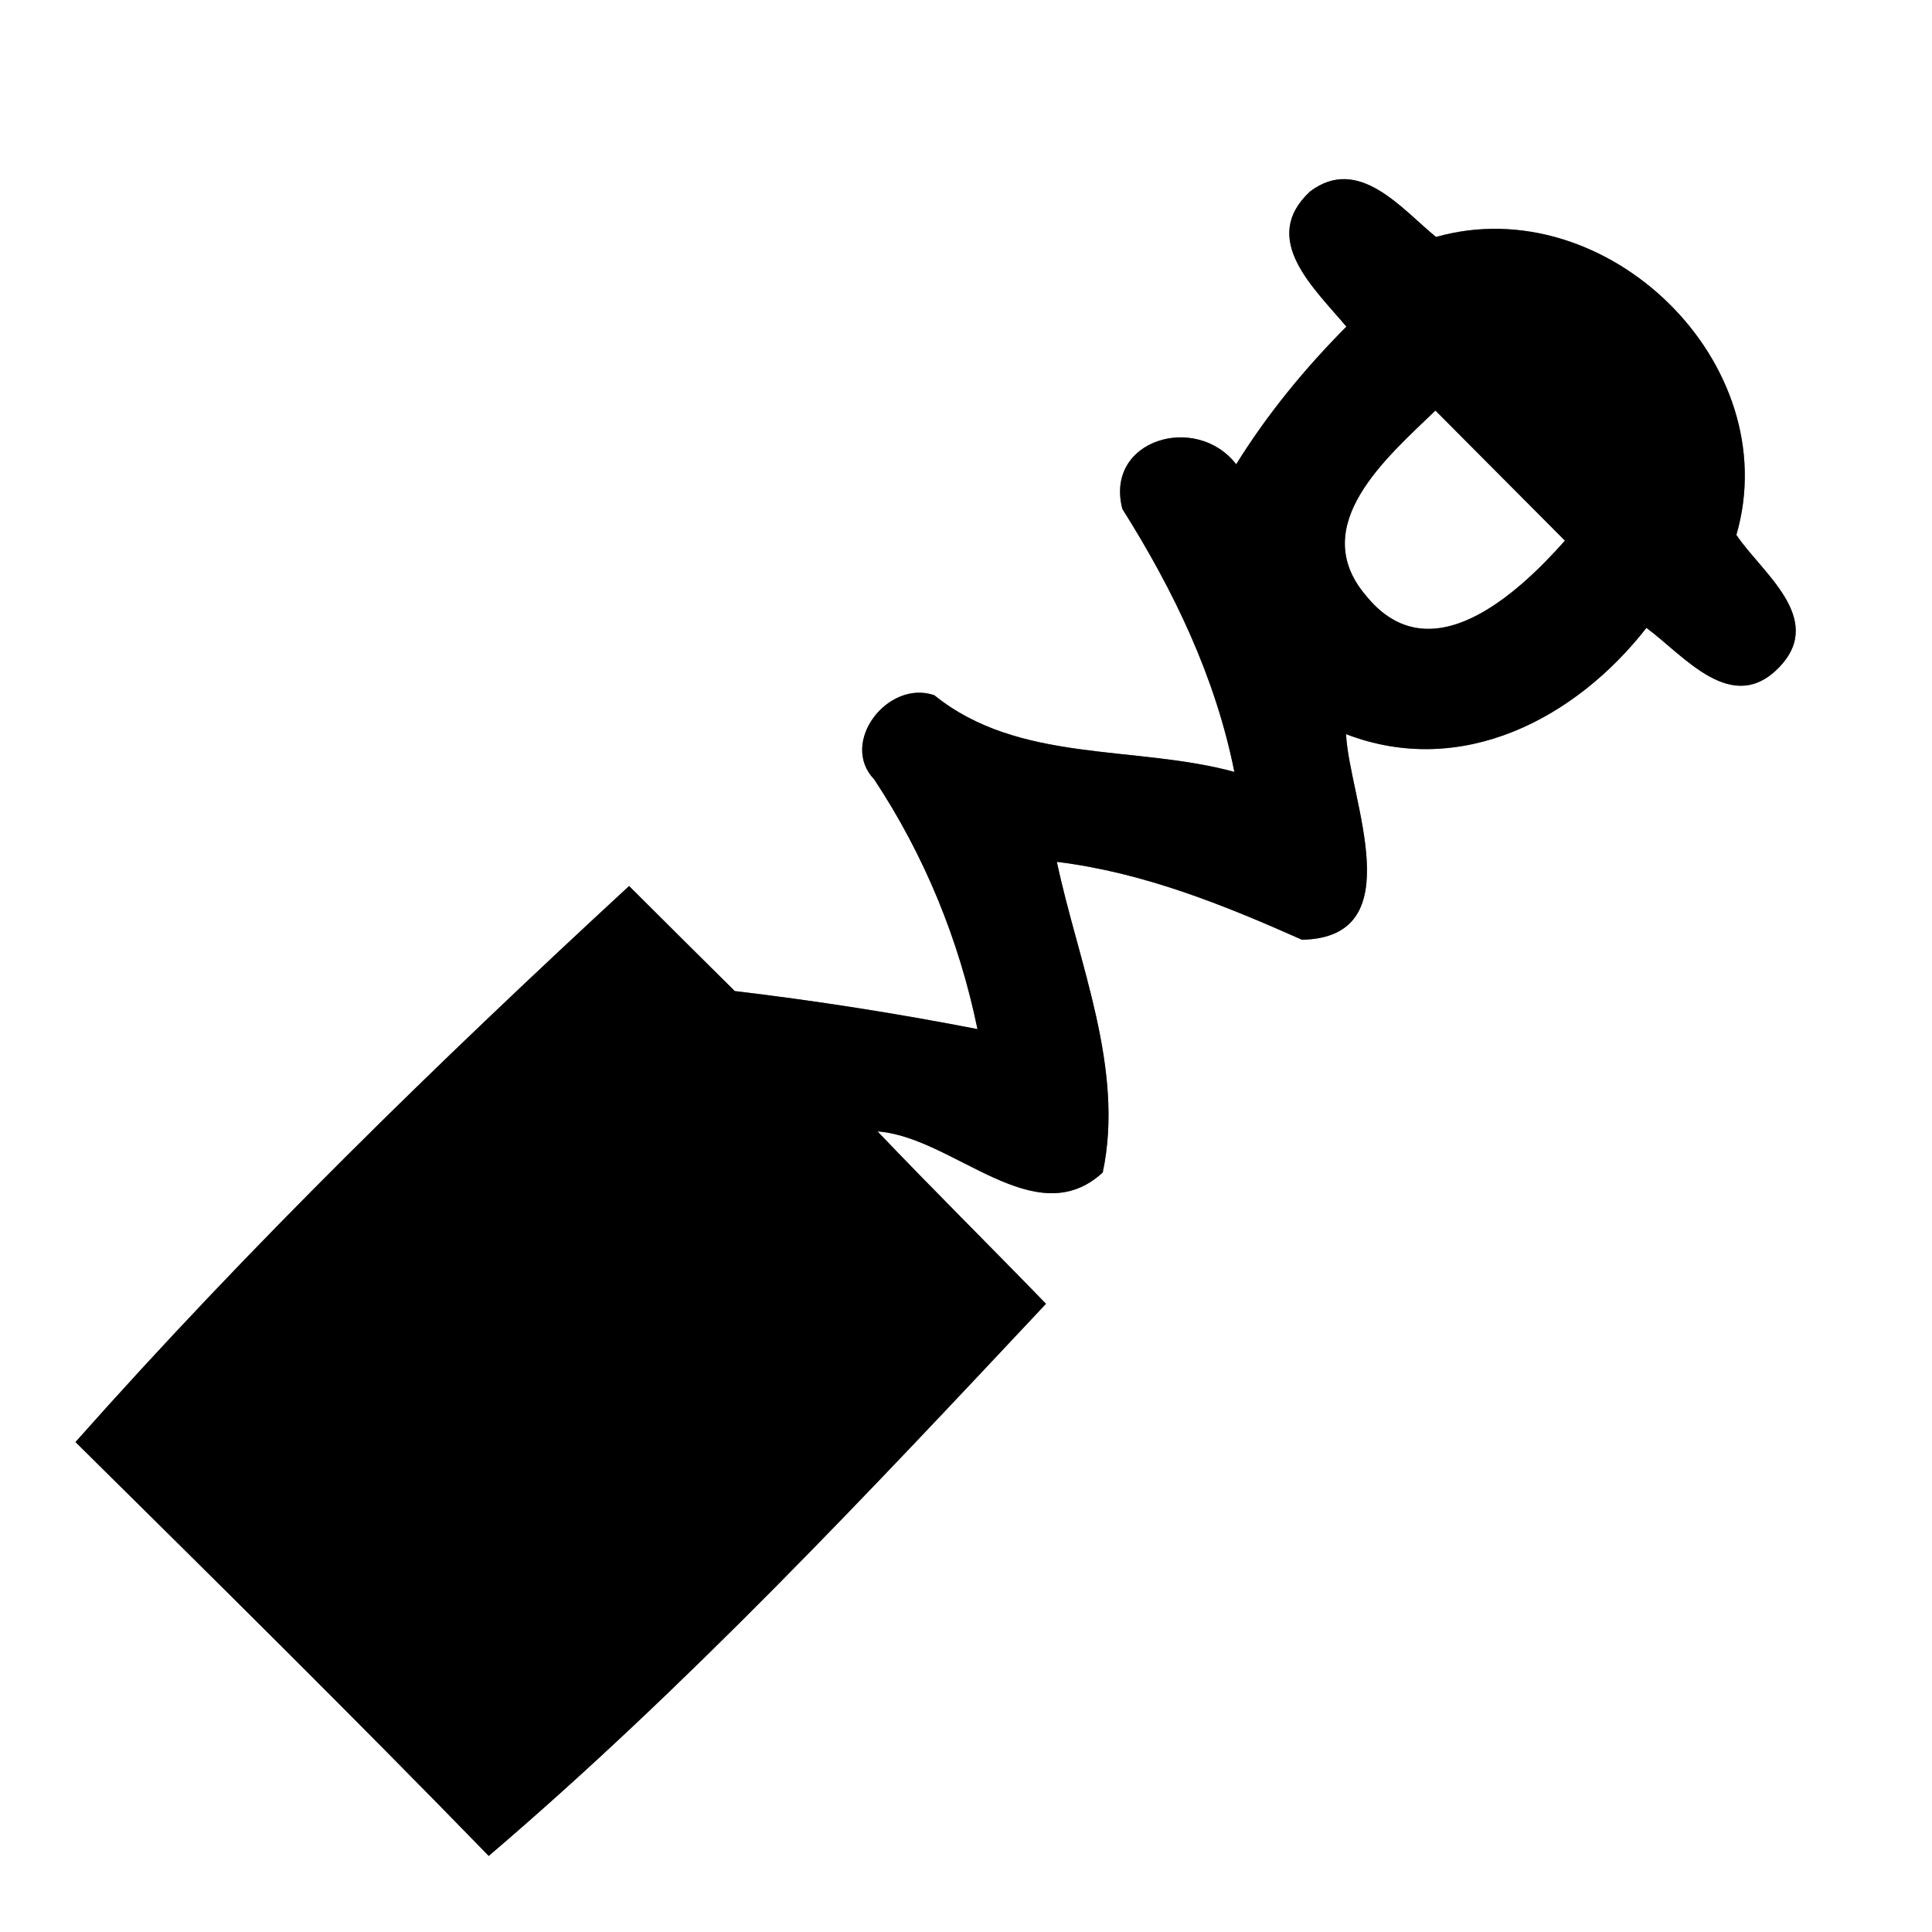 <?xml version="1.0" encoding="UTF-8" ?>
<!DOCTYPE svg PUBLIC "-//W3C//DTD SVG 1.1//EN" "http://www.w3.org/Graphics/SVG/1.1/DTD/svg11.dtd">
<svg width="64pt" height="64pt" viewBox="0 0 64 64" version="1.1" xmlns="http://www.w3.org/2000/svg">
<rect x="0" y="0" width="64" height="64" fill="#808080" stroke="none"/>
<g id="#ffffffff">
<path fill="#ffffff" opacity="1.00" d=" M 0.00 0.00 L 64.00 0.00 L 64.00 64.00 L 0.00 64.00 L 0.00 0.00 M 43.40 6.34 C 41.70 7.92 43.54 9.55 44.60 10.82 C 43.22 12.21 41.98 13.72 40.95 15.38 C 39.63 13.67 36.58 14.56 37.18 16.86 C 38.88 19.56 40.26 22.42 40.89 25.57 C 37.60 24.67 33.76 25.30 30.95 23.03 C 29.41 22.50 27.79 24.60 28.96 25.82 C 30.62 28.33 31.77 31.13 32.38 34.09 C 29.71 33.57 27.03 33.15 24.34 32.83 C 23.17 31.67 22.00 30.51 20.84 29.35 C 14.48 35.22 8.24 41.30 2.50 47.77 C 7.09 52.31 11.69 56.85 16.19 61.48 C 22.76 55.87 28.73 49.50 34.65 43.19 C 32.80 41.28 30.91 39.41 29.07 37.48 C 31.58 37.66 34.28 40.91 36.53 38.84 C 37.26 35.40 35.72 31.90 35.01 28.55 C 37.87 28.90 40.52 29.97 43.13 31.13 C 46.80 31.06 44.69 26.44 44.59 24.32 C 48.42 25.79 52.19 23.81 54.54 20.80 C 55.78 21.71 57.39 23.76 58.97 22.07 C 60.46 20.47 58.34 18.95 57.52 17.72 C 59.17 12.03 53.22 6.25 47.57 7.85 C 46.43 6.92 45.01 5.13 43.40 6.34 Z" />
<path fill="#ffffff" opacity="1.00" d=" M 45.25 19.73 C 43.27 17.41 45.96 15.14 47.55 13.60 C 48.98 15.04 50.41 16.47 51.84 17.91 C 50.27 19.68 47.37 22.36 45.25 19.73 Z" />
</g>
<g id="#000000ff">
<path fill="#000000" opacity="1.00" d=" M 43.40 6.34 C 45.01 5.13 46.43 6.92 47.57 7.85 C 53.22 6.25 59.17 12.03 57.52 17.72 C 58.34 18.95 60.46 20.47 58.97 22.07 C 57.39 23.76 55.78 21.71 54.54 20.80 C 52.19 23.81 48.42 25.79 44.59 24.32 C 44.69 26.44 46.80 31.06 43.13 31.13 C 40.52 29.97 37.87 28.90 35.01 28.55 C 35.72 31.90 37.26 35.40 36.53 38.84 C 34.28 40.91 31.58 37.66 29.07 37.48 C 30.91 39.41 32.80 41.28 34.65 43.19 C 28.73 49.50 22.76 55.87 16.19 61.48 C 11.69 56.85 7.09 52.31 2.50 47.77 C 8.24 41.30 14.48 35.22 20.84 29.35 C 22.00 30.51 23.17 31.67 24.34 32.83 C 27.03 33.15 29.71 33.57 32.38 34.09 C 31.77 31.13 30.62 28.33 28.96 25.82 C 27.79 24.60 29.41 22.50 30.95 23.03 C 33.76 25.30 37.60 24.67 40.89 25.57 C 40.26 22.42 38.88 19.56 37.18 16.86 C 36.58 14.56 39.63 13.67 40.95 15.38 C 41.98 13.72 43.22 12.21 44.60 10.82 C 43.54 9.55 41.70 7.92 43.40 6.34 M 45.25 19.73 C 47.37 22.36 50.27 19.68 51.84 17.91 C 50.41 16.47 48.98 15.04 47.55 13.60 C 45.96 15.14 43.27 17.41 45.25 19.73 Z" />
</g>
</svg>

